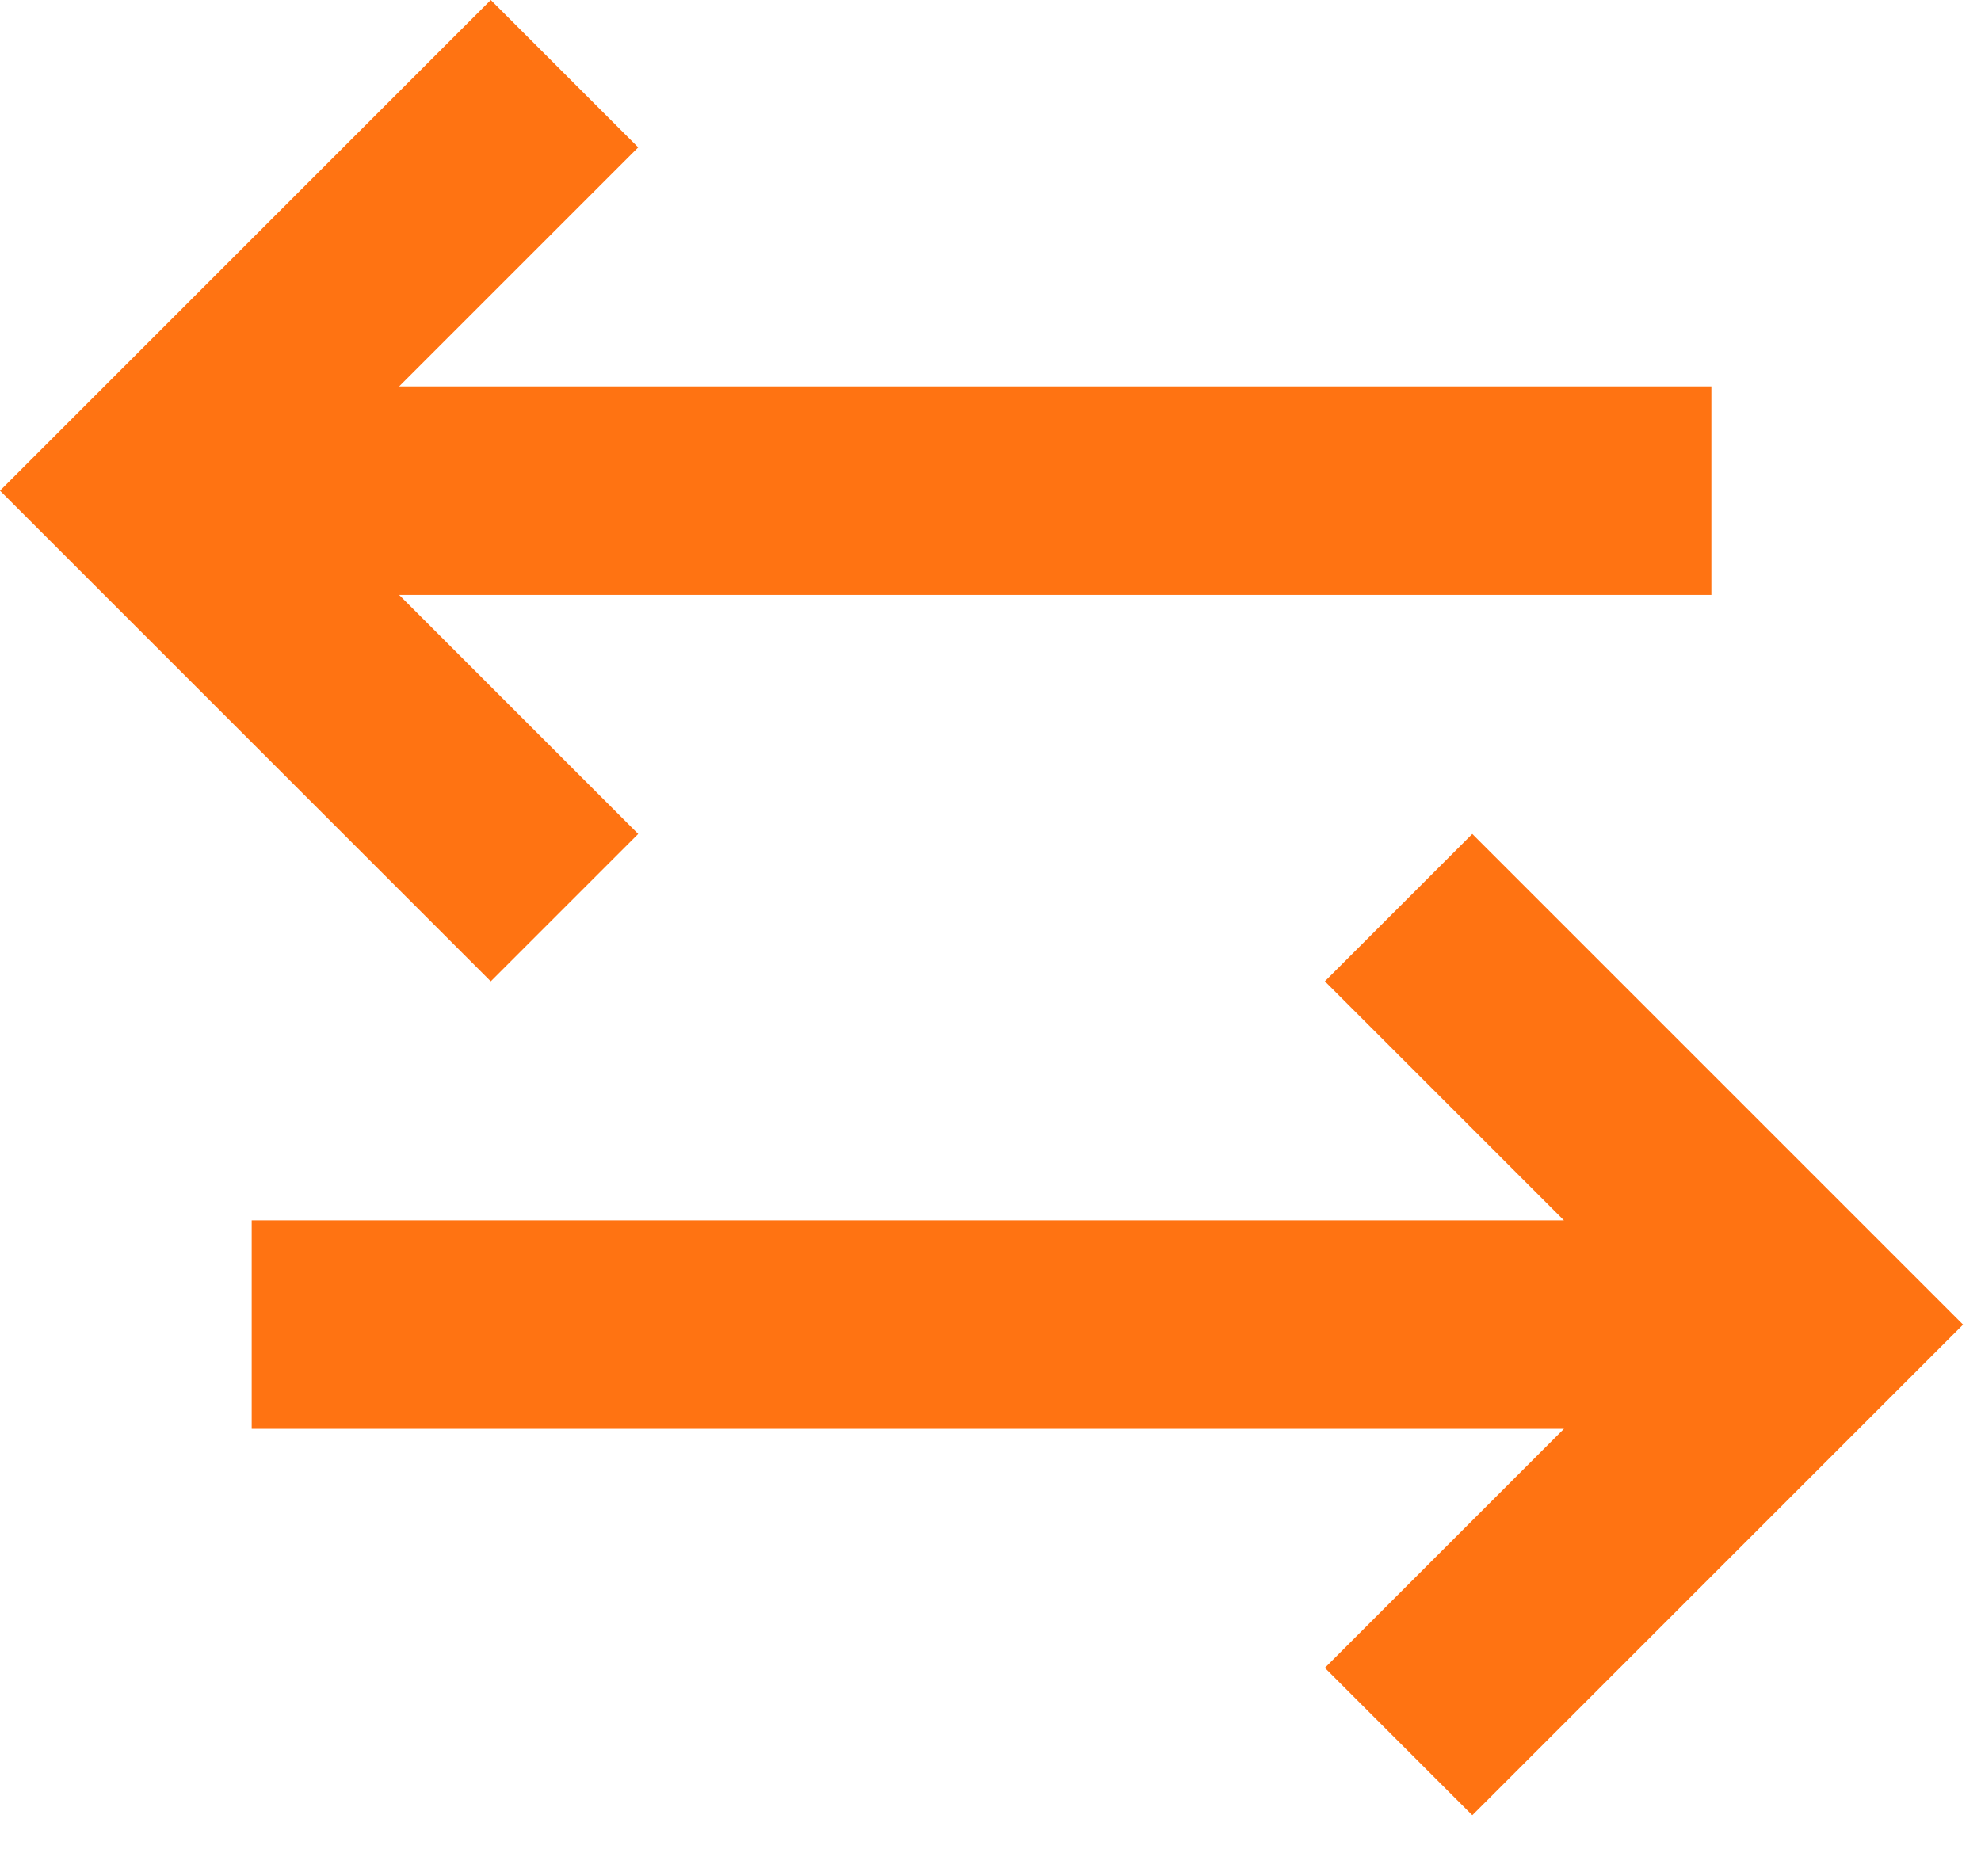 <svg width="19" height="18" viewBox="0 0 19 18" fill="none" xmlns="http://www.w3.org/2000/svg">
<path d="M4.707 0L0 4.707L4.707 9.414L6.121 8L3.828 5.707L16.414 5.707V3.707L3.828 3.707L6.121 1.414L4.707 0ZM18.828 12.707L14.121 8L12.707 9.414L15 11.707H2.414V13.707H15L12.707 16L14.121 17.414L18.828 12.707Z" fill="#FF7312"/>
</svg>
